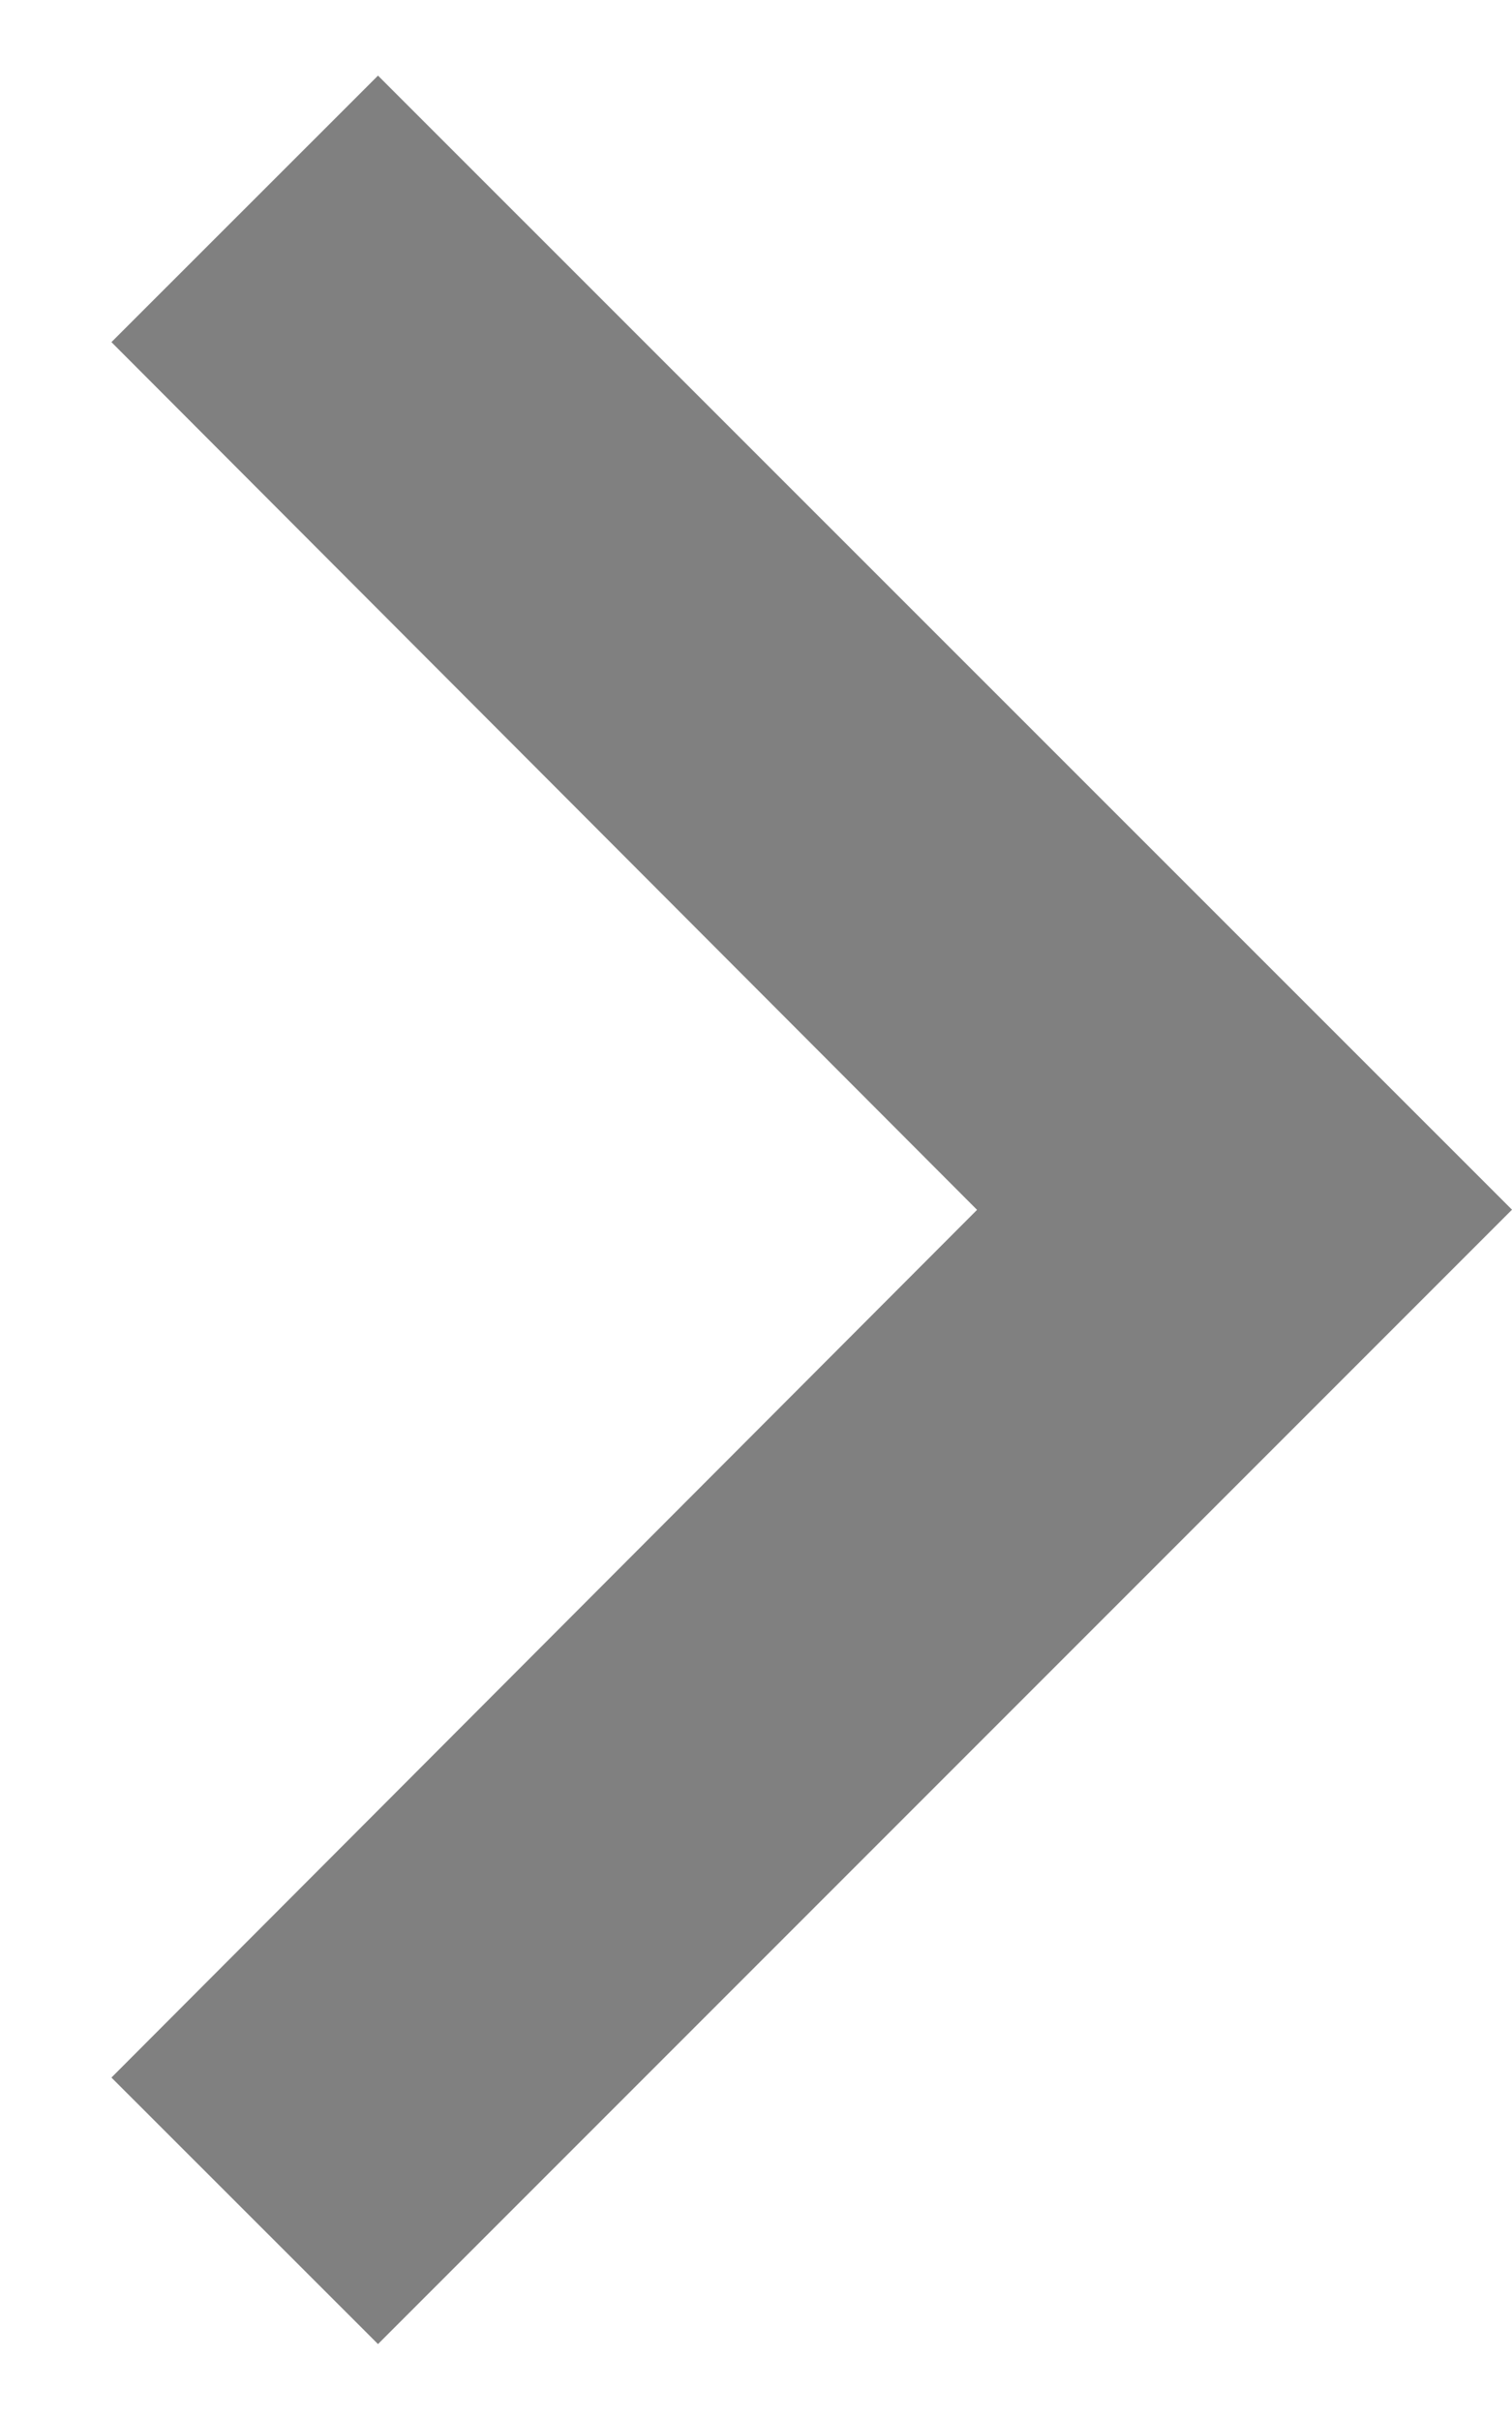<svg fill="none" height="16" viewBox="0 0 10 16" width="10" xmlns="http://www.w3.org/2000/svg"><path clip-rule="evenodd" d="m2.5.5-1.763 1.762 5.725 5.737-5.725 5.737 1.763 1.762 7.5-7.5z" fill="#808080" fill-rule="evenodd"/></svg>